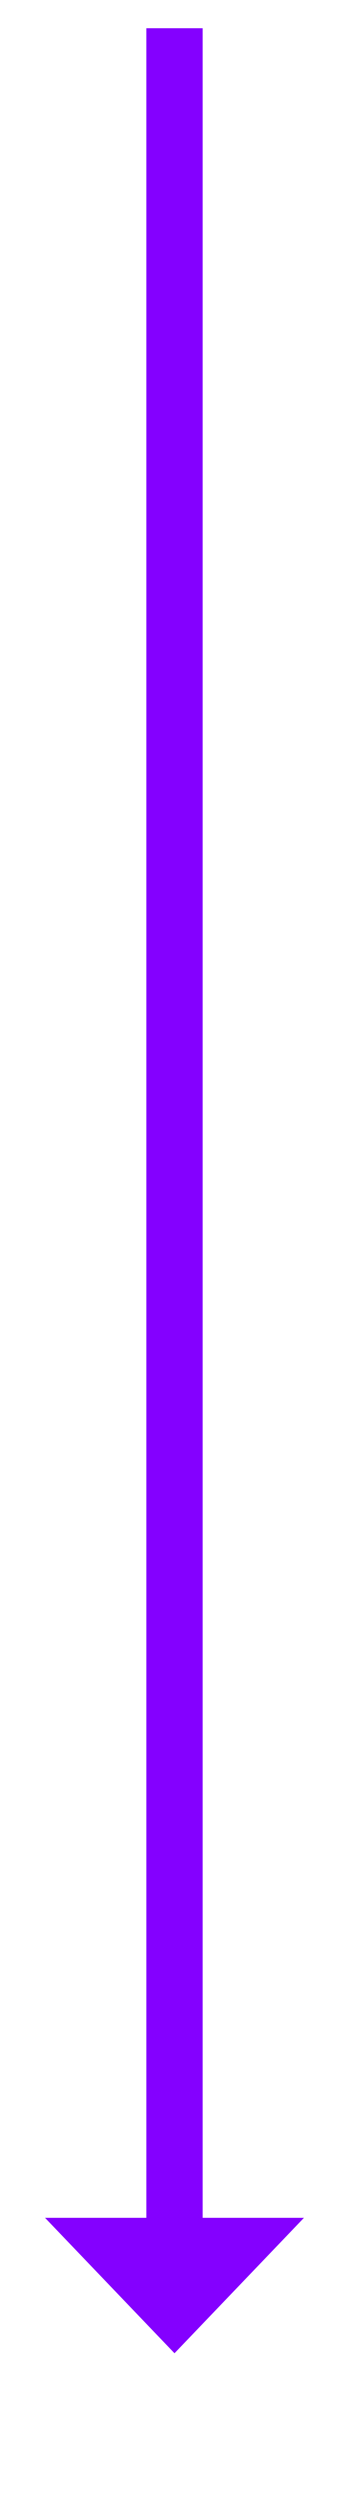﻿<?xml version="1.0" encoding="utf-8"?>
<svg version="1.1" xmlns:xlink="http://www.w3.org/1999/xlink" width="31px" height="221.5px" xmlns="http://www.w3.org/2000/svg">
  <g transform="matrix(1 0 0 1 -760 -643.5 )">
    <path d="M 764 840  L 775.5 852  L 787 840  L 764 840  Z " fill-rule="nonzero" fill="#8400ff" stroke="none" />
    <path d="M 775.5 646  L 775.5 843  " stroke-width="5" stroke="#8400ff" fill="none" />
  </g>
</svg>